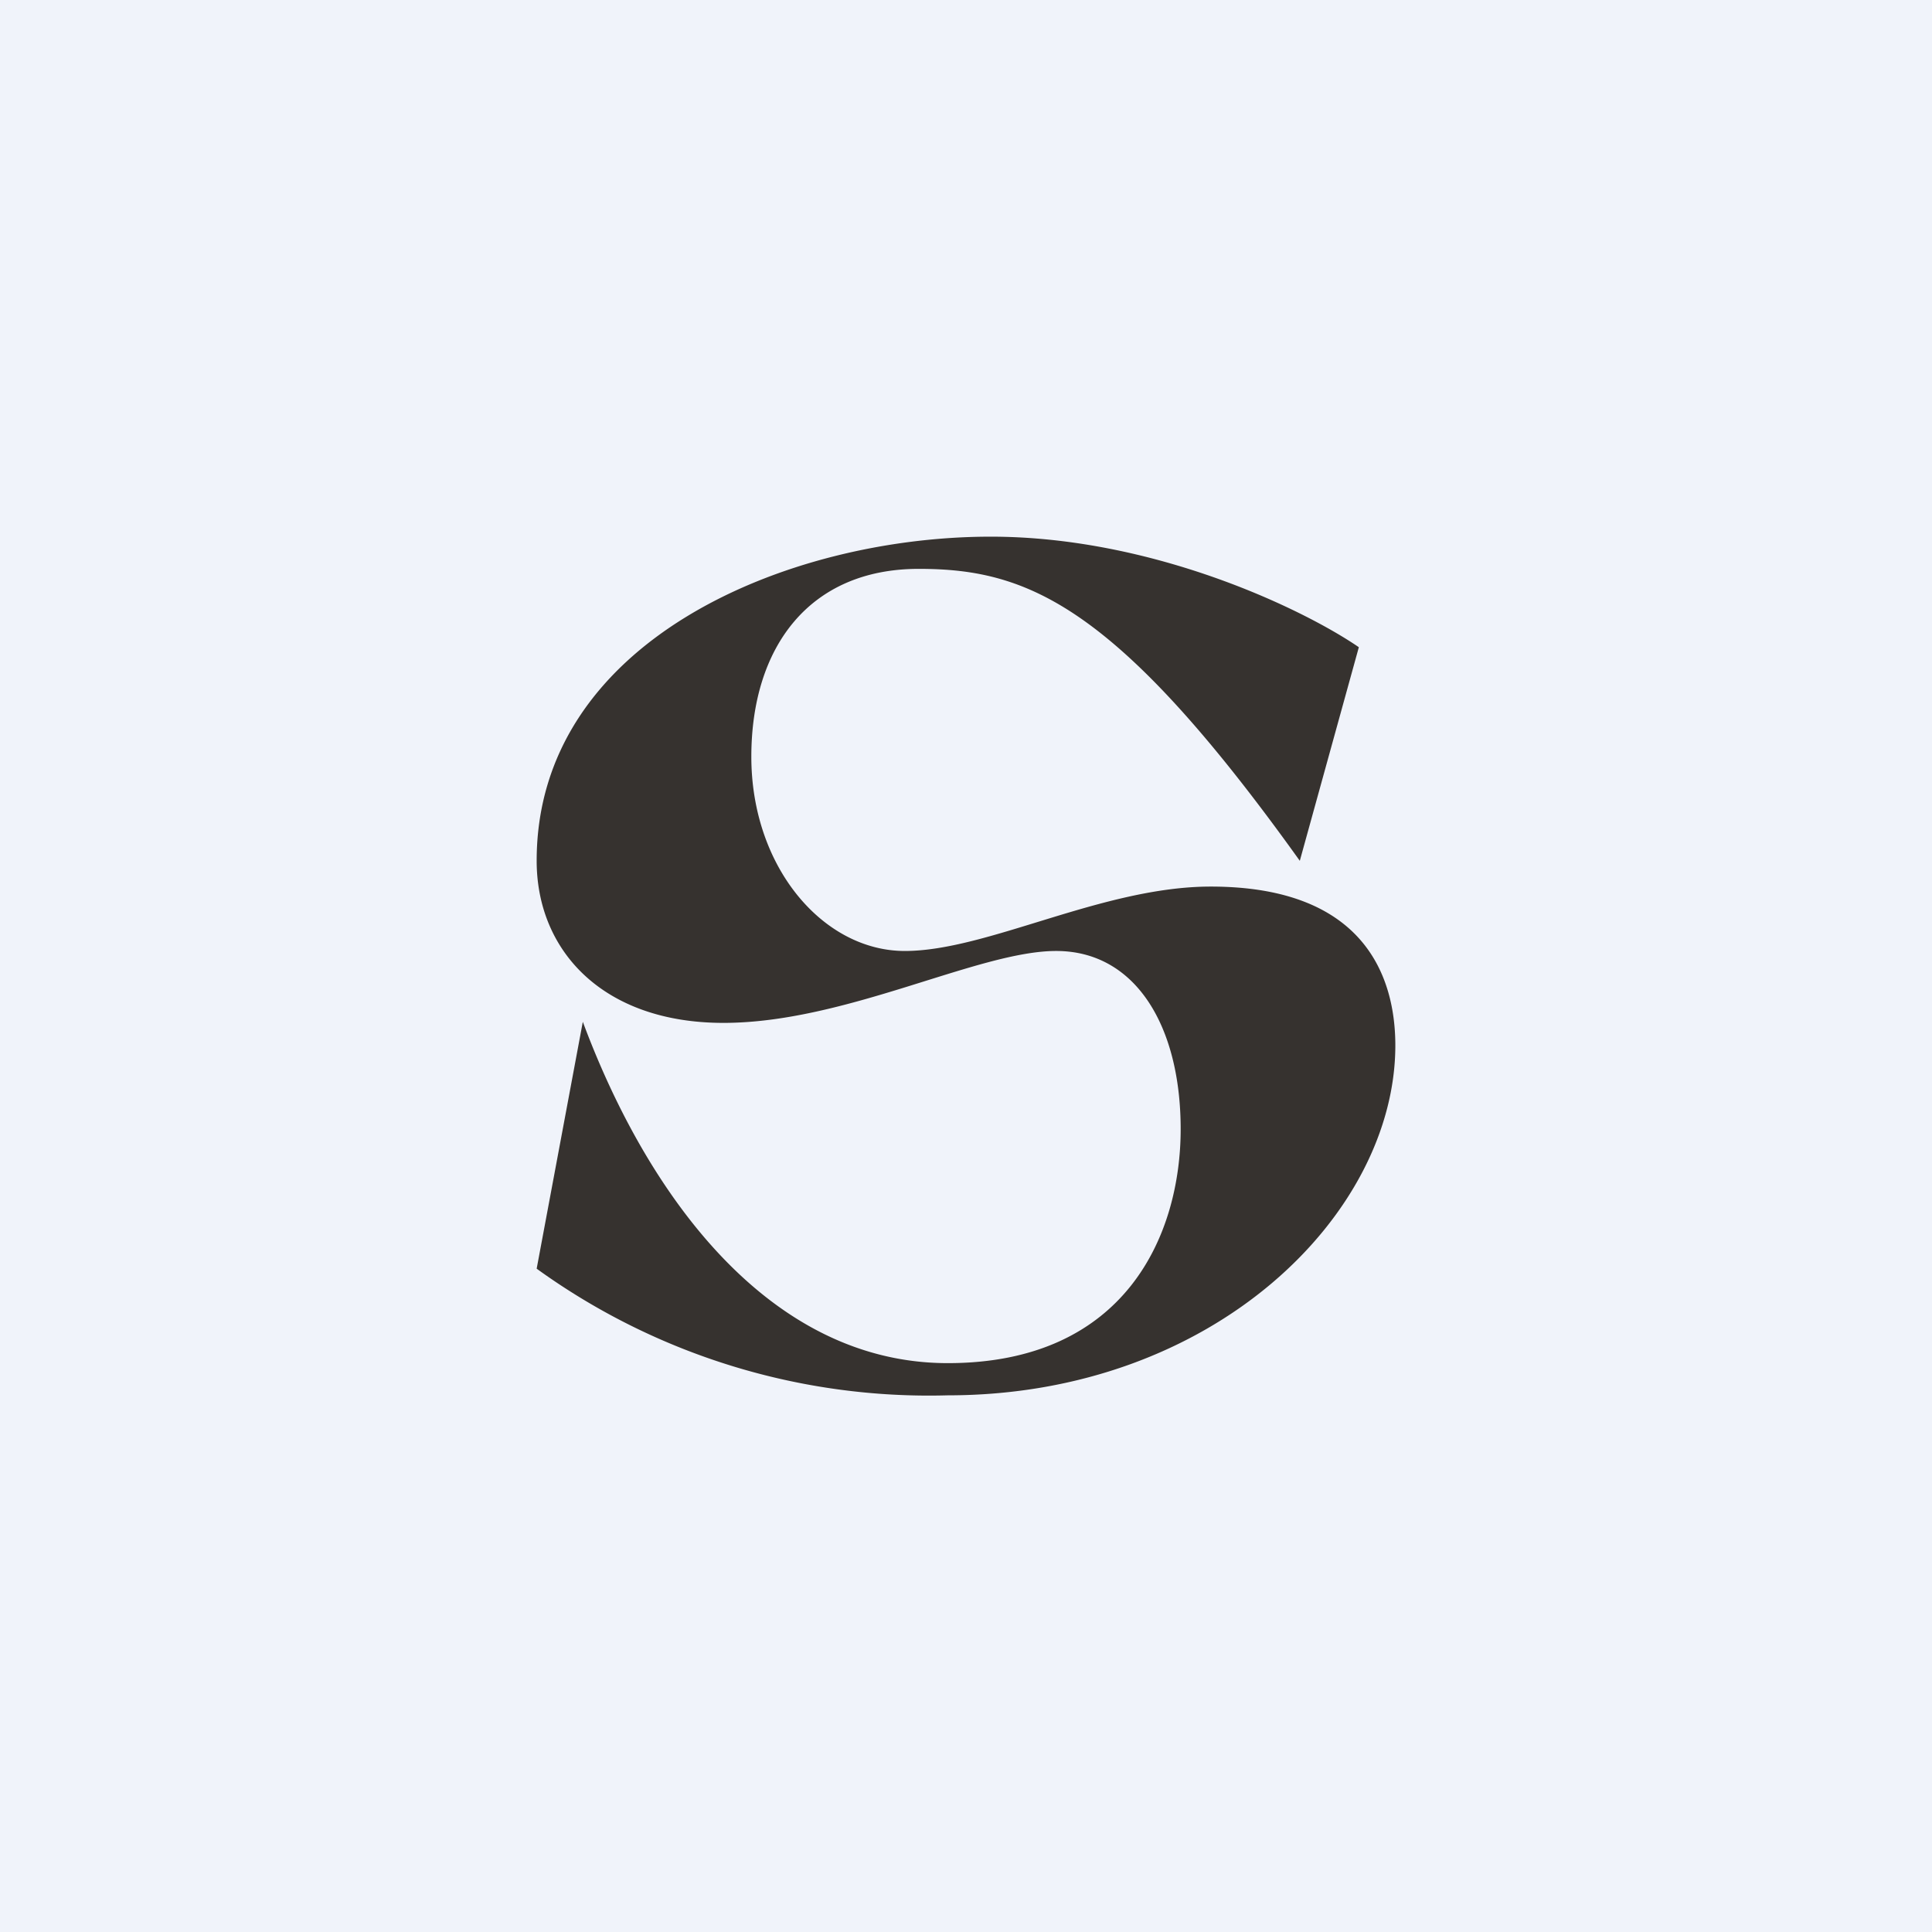 <!-- by TradingView --><svg width="18" height="18" viewBox="0 0 18 18" xmlns="http://www.w3.org/2000/svg"><path fill="#F0F3FA" d="M0 0h18v18H0z"/><path d="m12.66 6.03-.55 1.99C10.4 5.63 9.57 5.3 8.56 5.3 7.54 5.3 7 6.03 7 7.05c0 1.03.67 1.81 1.43 1.81.77 0 1.84-.6 2.85-.6 1.44 0 1.72.85 1.72 1.48C13 11.31 11.31 13 8.83 13A6.24 6.24 0 0 1 5 11.82l.43-2.3c.61 1.64 1.75 3.18 3.4 3.18 1.66 0 2.17-1.2 2.17-2.18 0-.96-.42-1.66-1.16-1.66-.73 0-1.96.67-3.1.67C5.62 9.53 5 8.86 5 8.02 5 5.97 7.33 5 9.23 5c1.52 0 2.92.68 3.43 1.03Z" fill="#36322F"/></svg>